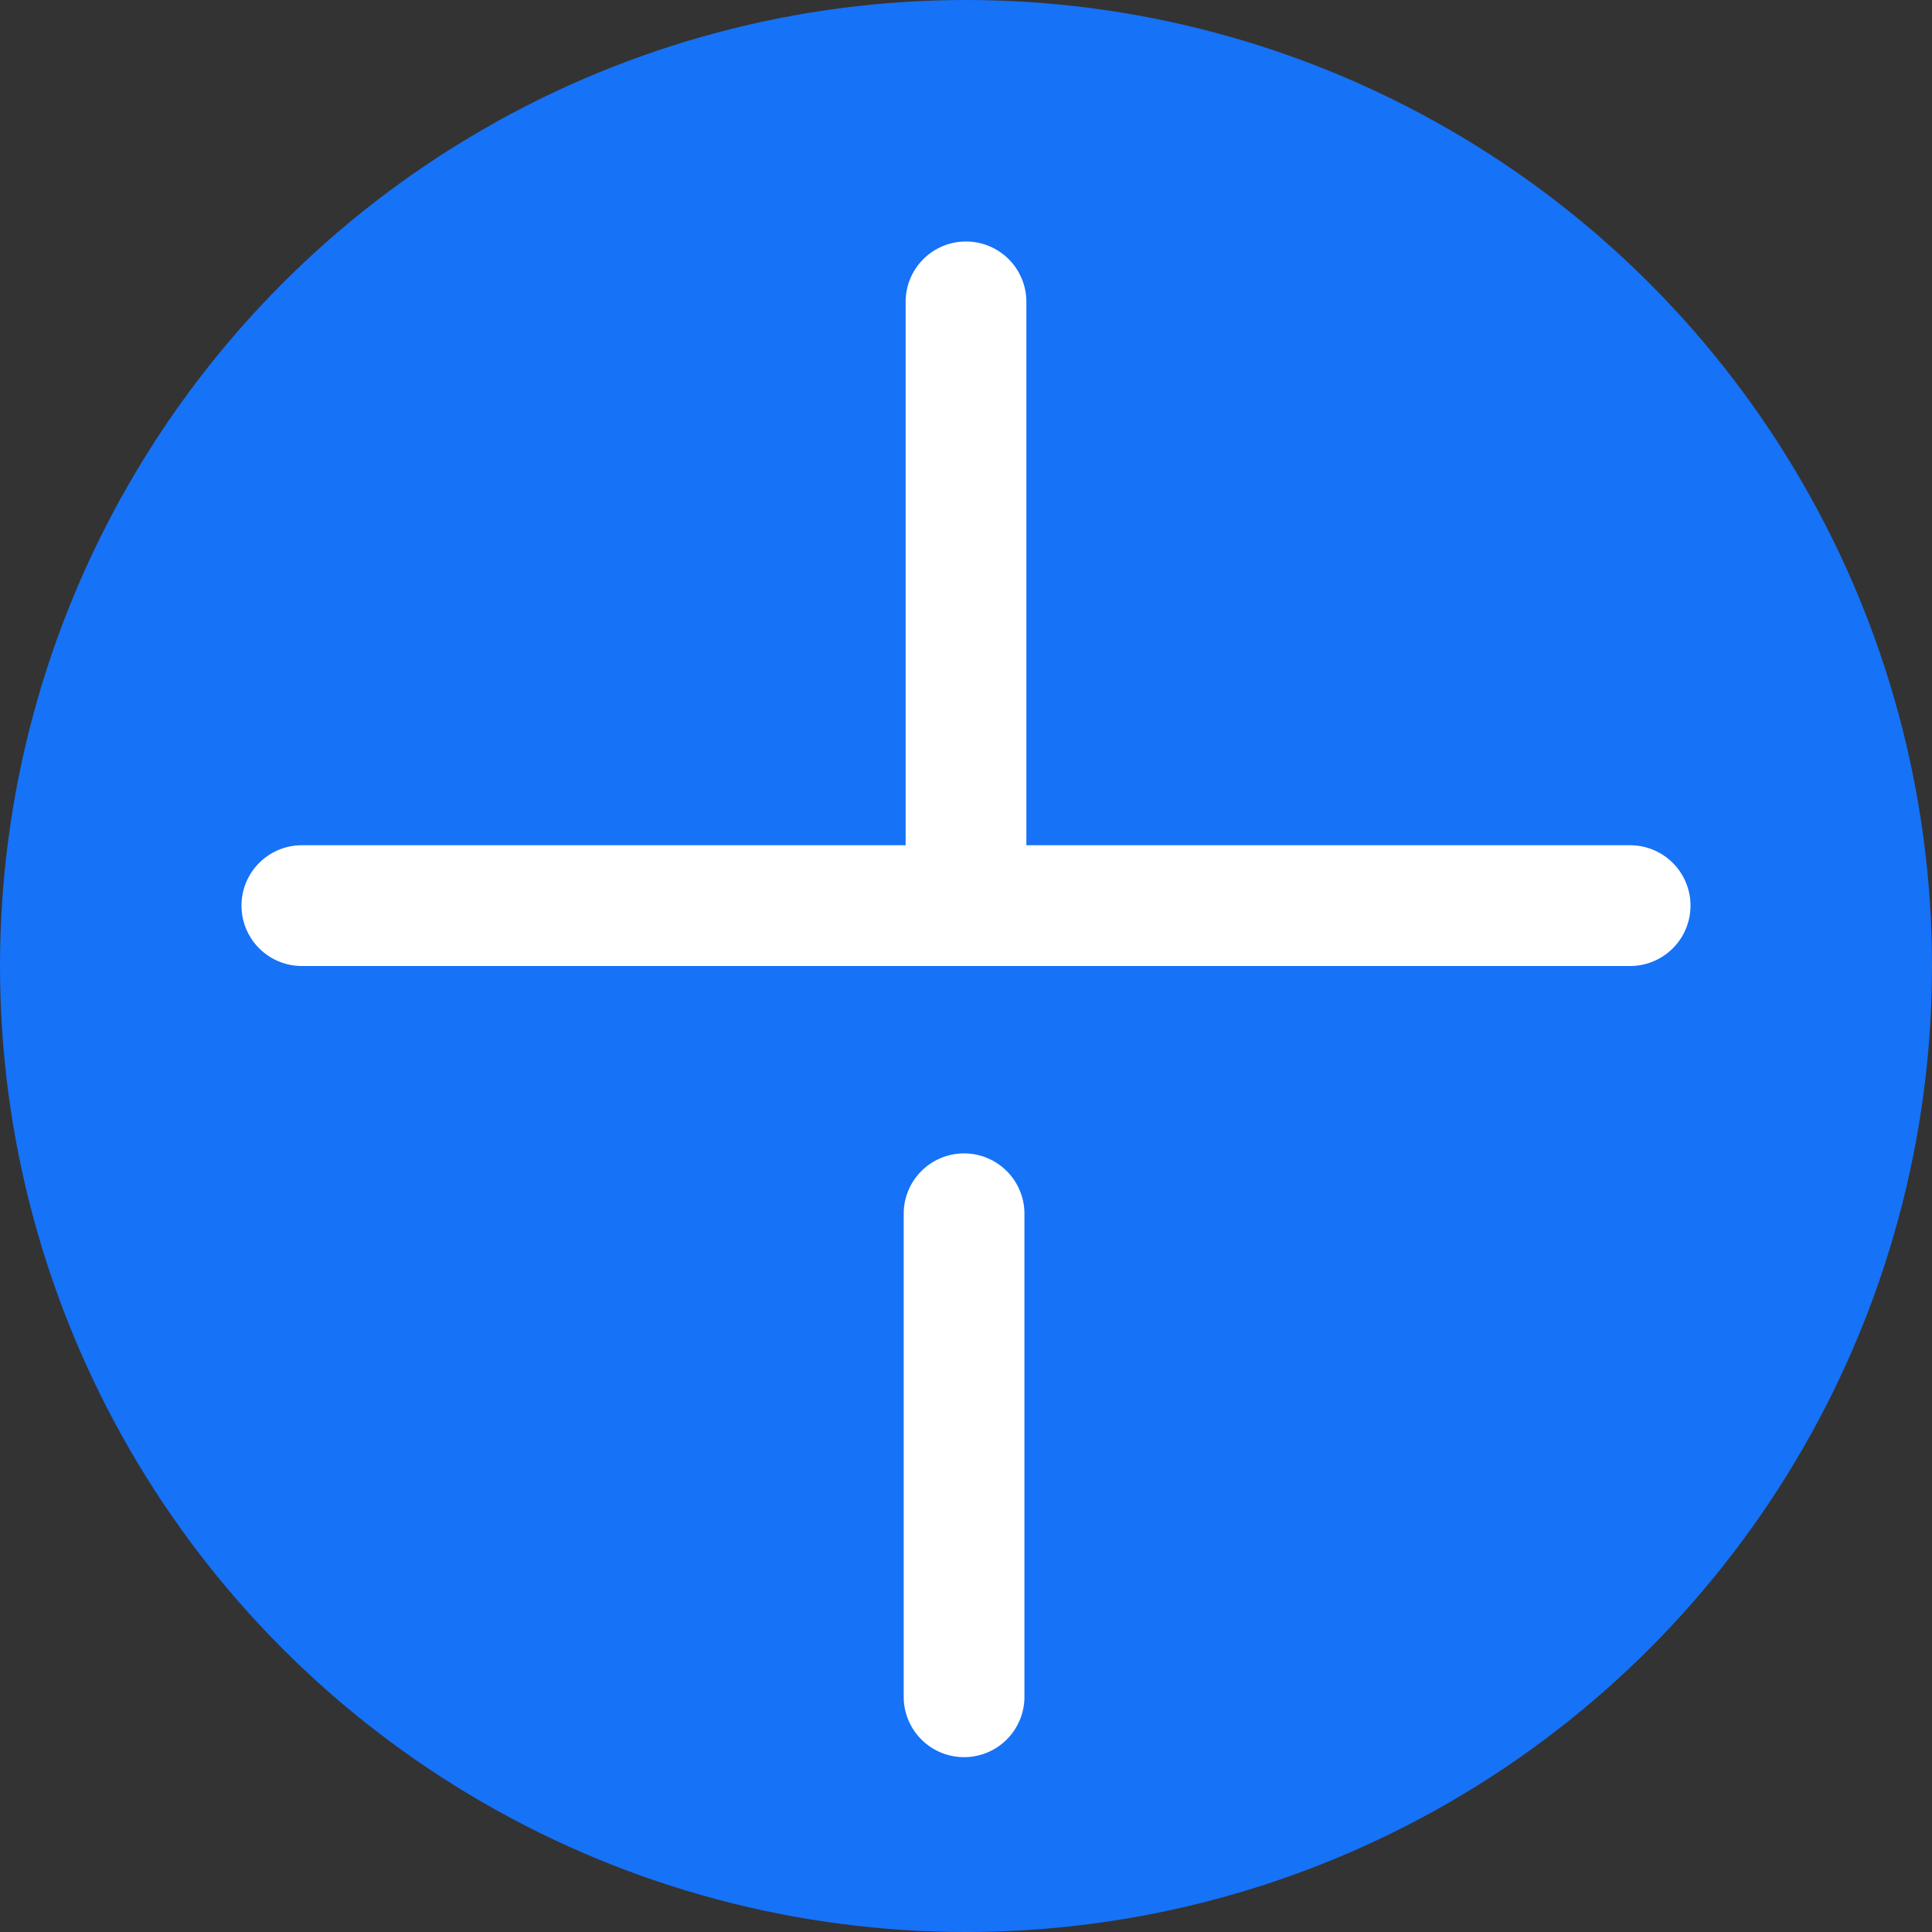 <svg xmlns="http://www.w3.org/2000/svg" width="16" height="16" viewBox="0 0 16 16">
    <rect x="0" y="0" width="16" height="16" fill="#333333" stroke="none"/>
    <g fill="none" fill-rule="evenodd">
        <circle cx="8" cy="8" r="8" fill="#1672F7"/>
        <path fill="#FFF" fill-rule="nonzero" d="M7.984 9.552a.5.5 0 0 1 .5.5v4a.5.5 0 1 1-1 0v-4a.5.5 0 0 1 .5-.5zM8 2a.5.5 0 0 1 .5.5L8.5 7h5a.5.5 0 1 1 0 1h-11a.5.5 0 0 1 0-1h5V2.5A.5.5 0 0 1 8 2z"/>
    </g>
</svg>
